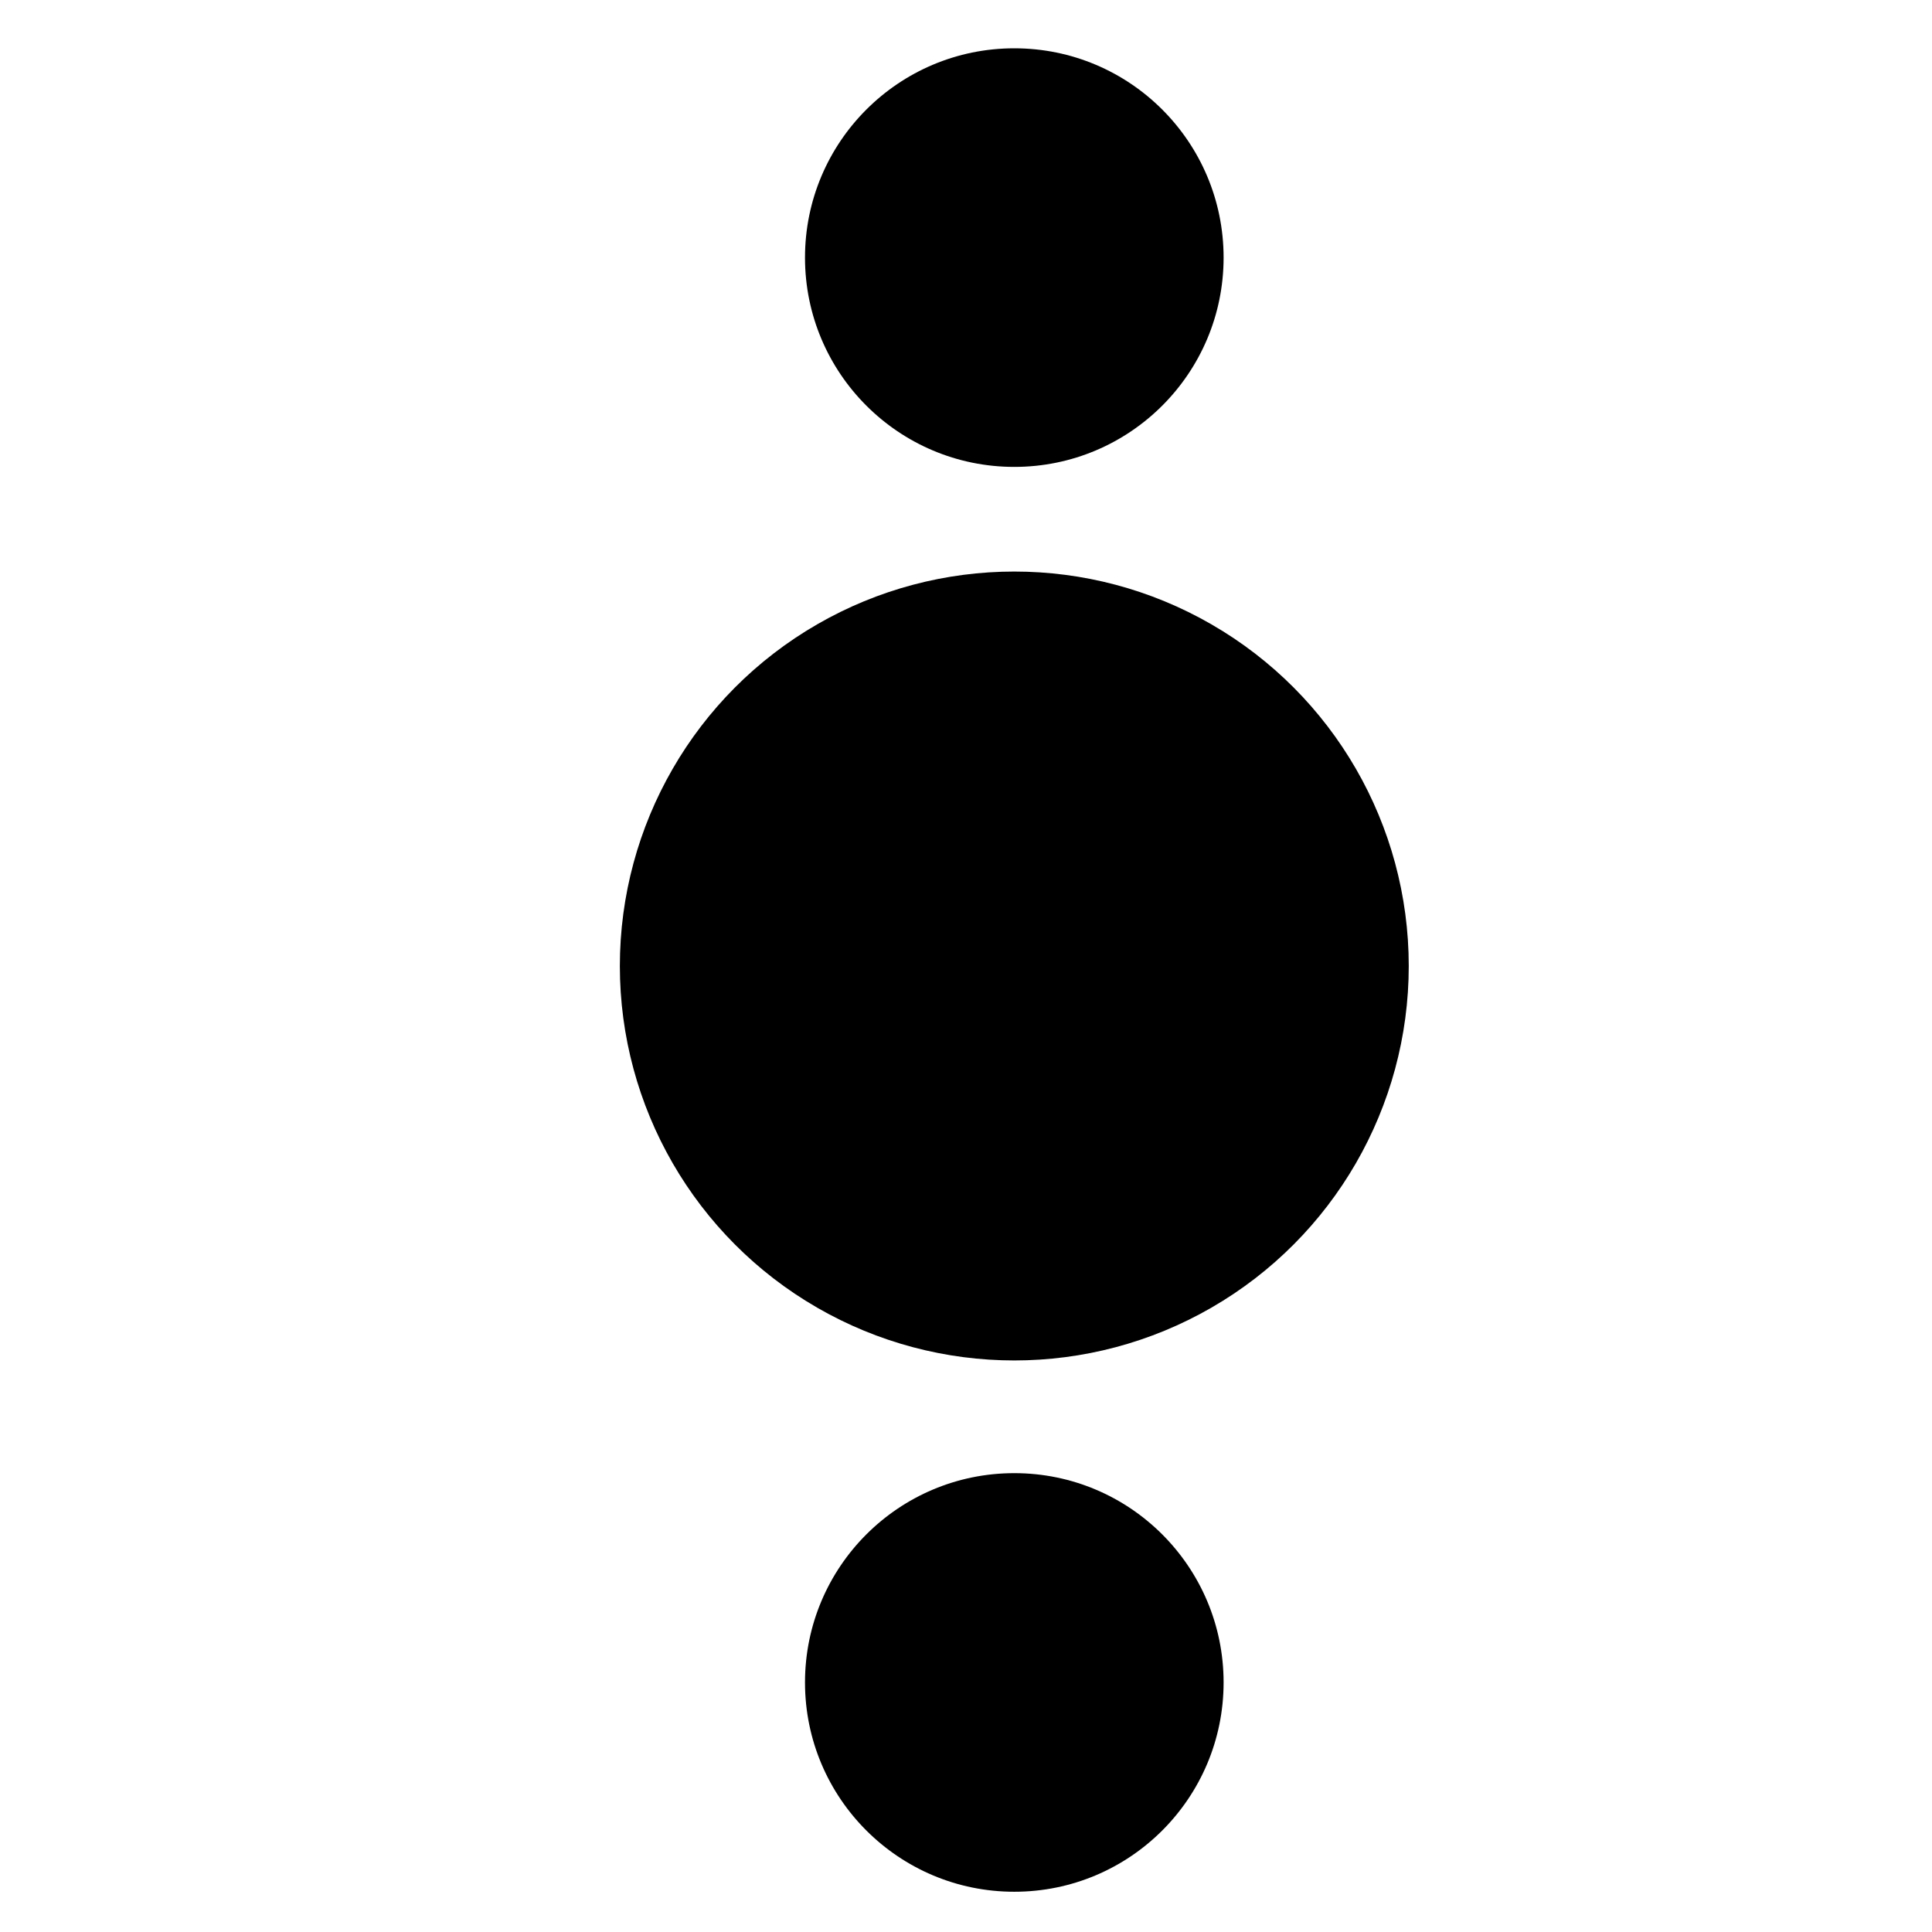 <?xml version="1.0" encoding="utf-8"?>
<svg version="1.1" mlns="http://www.w3.org/2000/svg" width="24px" height="24px" viewBox="0 0 24 24" style="enable-background:new 0 0 24 24;" xml:space="preserve">
<g>
	<line class="fill-none strike-foreground" x1="12.6" y1="5.5" x2="12.6" y2="7.1"/>
	<circle class="fill-none strike-foreground" cx="12.6" cy="3.2" r="2.6"/>
</g>
<g>
	<line class="fill-none strike-foreground" x1="12.6" y1="18.6" x2="12.6" y2="17"/>
	<circle class="fill-none strike-foreground" cx="12.6" cy="20.9" r="2.6"/>
</g>
<circle class="fill-none strike-foreground" cx="12.6" cy="12" r="2.6"/>
<circle class="fill-none stroke-background" cx="12.6" cy="12" r="4.9"/>
</svg>
